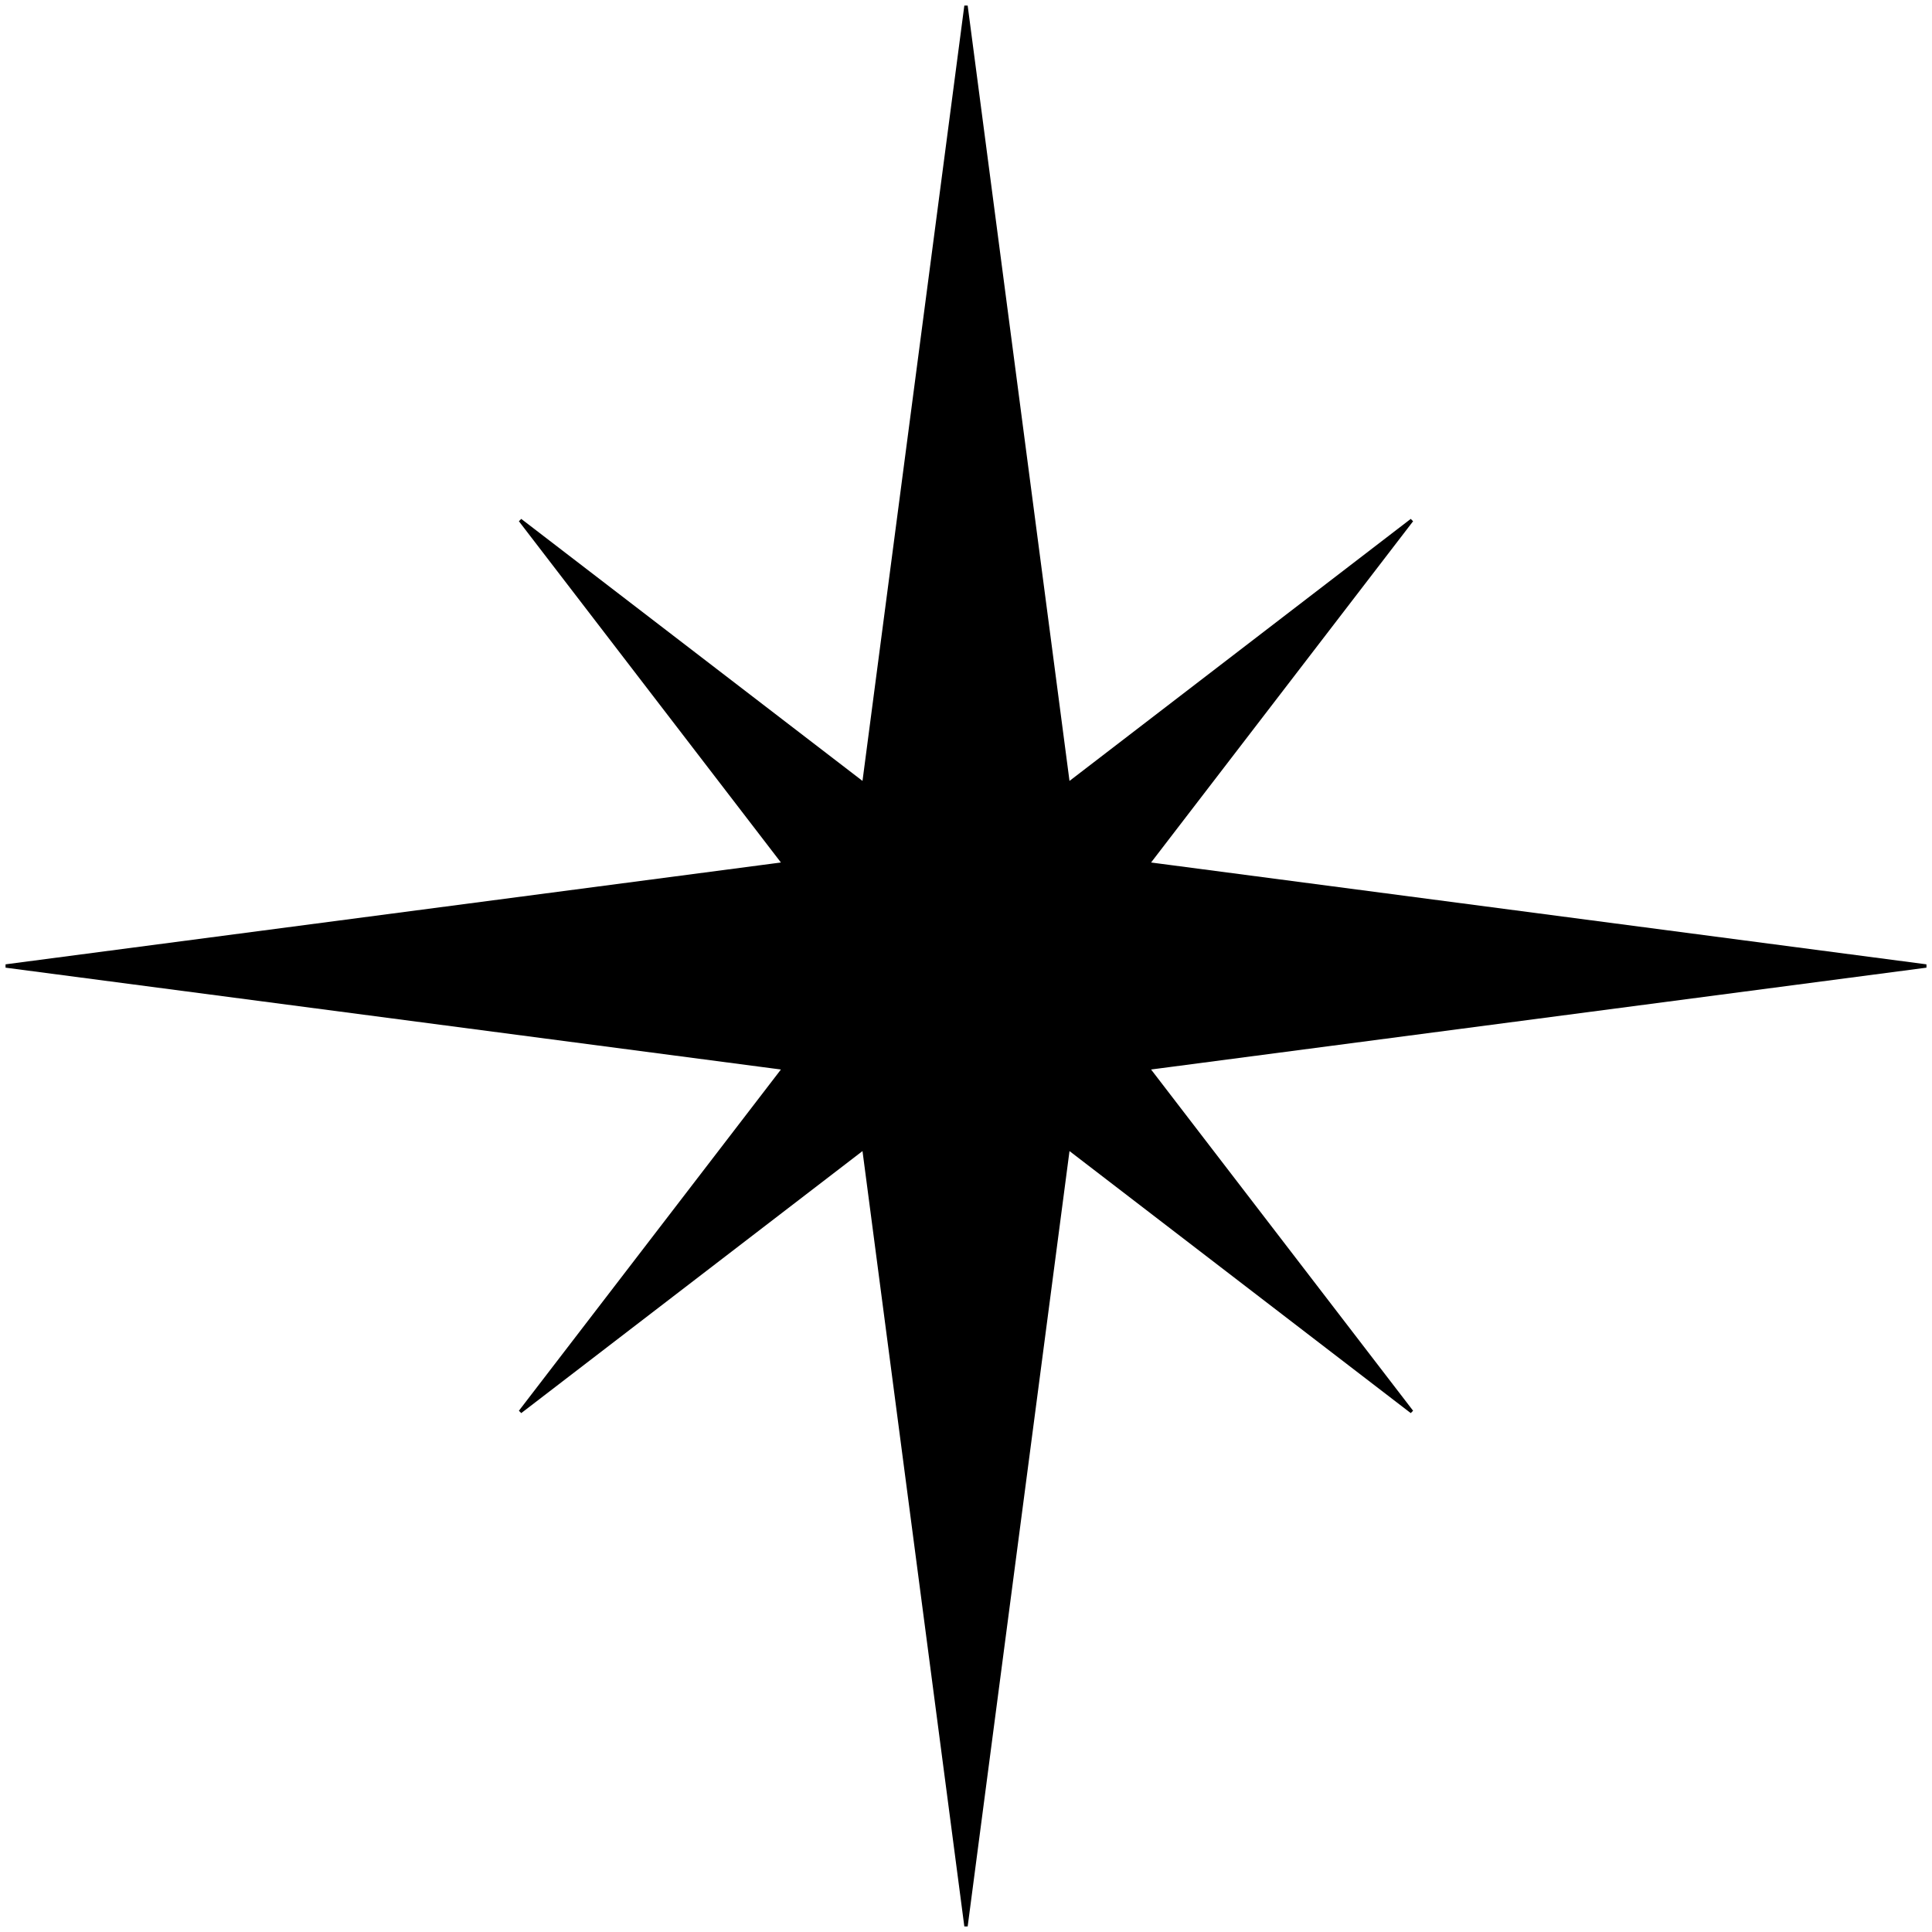 <svg id="svg4148" height="144.498mm" viewBox="0 0 512 512" width="144.498mm" xmlns="http://www.w3.org/2000/svg" xmlns:cc="http://creativecommons.org/ns#" xmlns:dc="http://purl.org/dc/elements/1.1/" xmlns:inkscape="http://www.inkscape.org/namespaces/inkscape" xmlns:rdf="http://www.w3.org/1999/02/22-rdf-syntax-ns#" xmlns:sodipodi="http://sodipodi.sourceforge.net/DTD/sodipodi-0.dtd" xmlns:svg="http://www.w3.org/2000/svg"><pattern id="EMFhbasepattern" height="6" patternUnits="userSpaceOnUse" width="6"/><g id="layer1" transform="translate(-91.214 -152.156)"><path id="path4141" d="m256 1.527-27.088 206.248-91.045-69.908 69.908 91.045-206.248 27.088 206.248 27.088-69.908 91.045 91.045-69.908 27.088 206.248 27.088-206.248 91.045 69.908-69.908-91.045 206.248-27.088-206.248-27.088 69.908-91.045-91.045 69.908z" stroke="#000" stroke-linecap="square" stroke-width=".89" transform="translate(91.214 152.156)"/></g></svg>